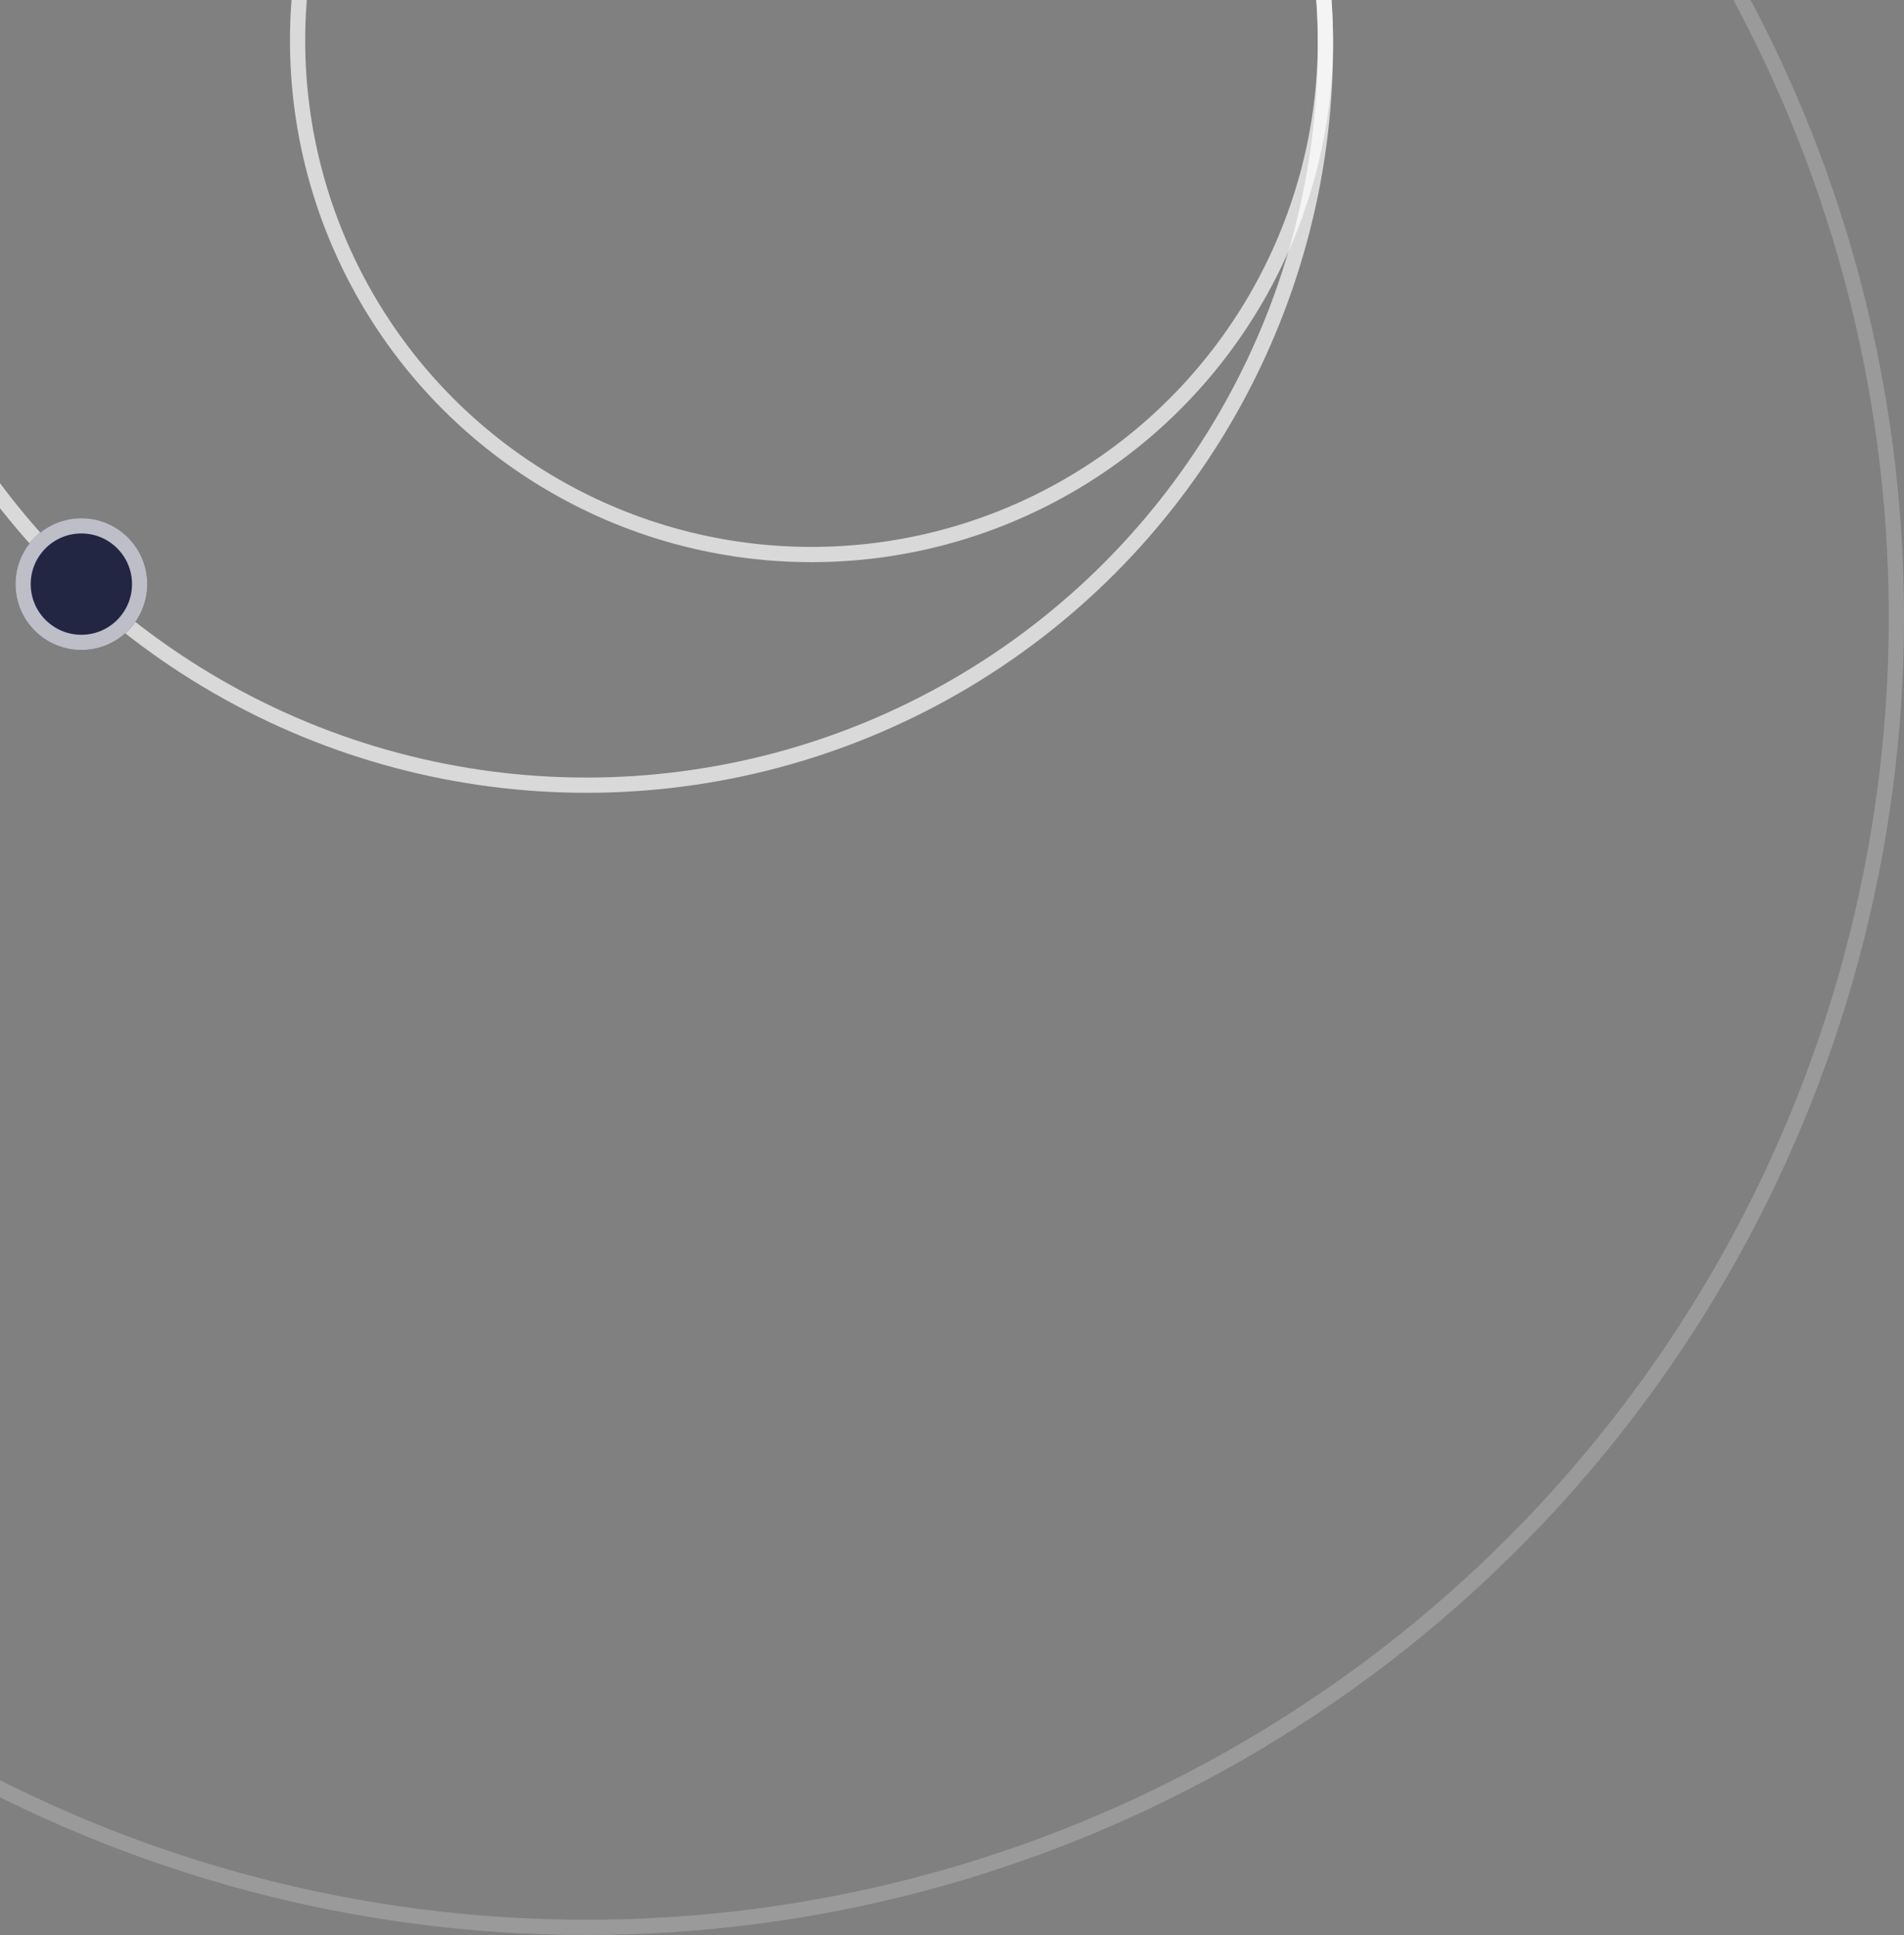 <svg width="125" height="127" viewBox="0 0 125 127" fill="none" xmlns="http://www.w3.org/2000/svg">
    <rect x="0" y="0" width="125" height="127" fill="#808080" stroke="none"/>
    <circle opacity="0.3" cx="38.5" cy="40.5" r="86" stroke="white" stroke-opacity="0.7"/>
    <circle cx="38.5" cy="3.017" r="48.517" stroke="white" stroke-opacity="0.7"/>
    <circle cx="53.277" cy="2.656" r="33.74" stroke="white" stroke-opacity="0.7"/>
    <circle cx="5.342" cy="38.337" r="4.325" fill="#222642"/>
    <circle cx="5.342" cy="38.337" r="3.825" stroke="white" stroke-opacity="0.7"/>
</svg>